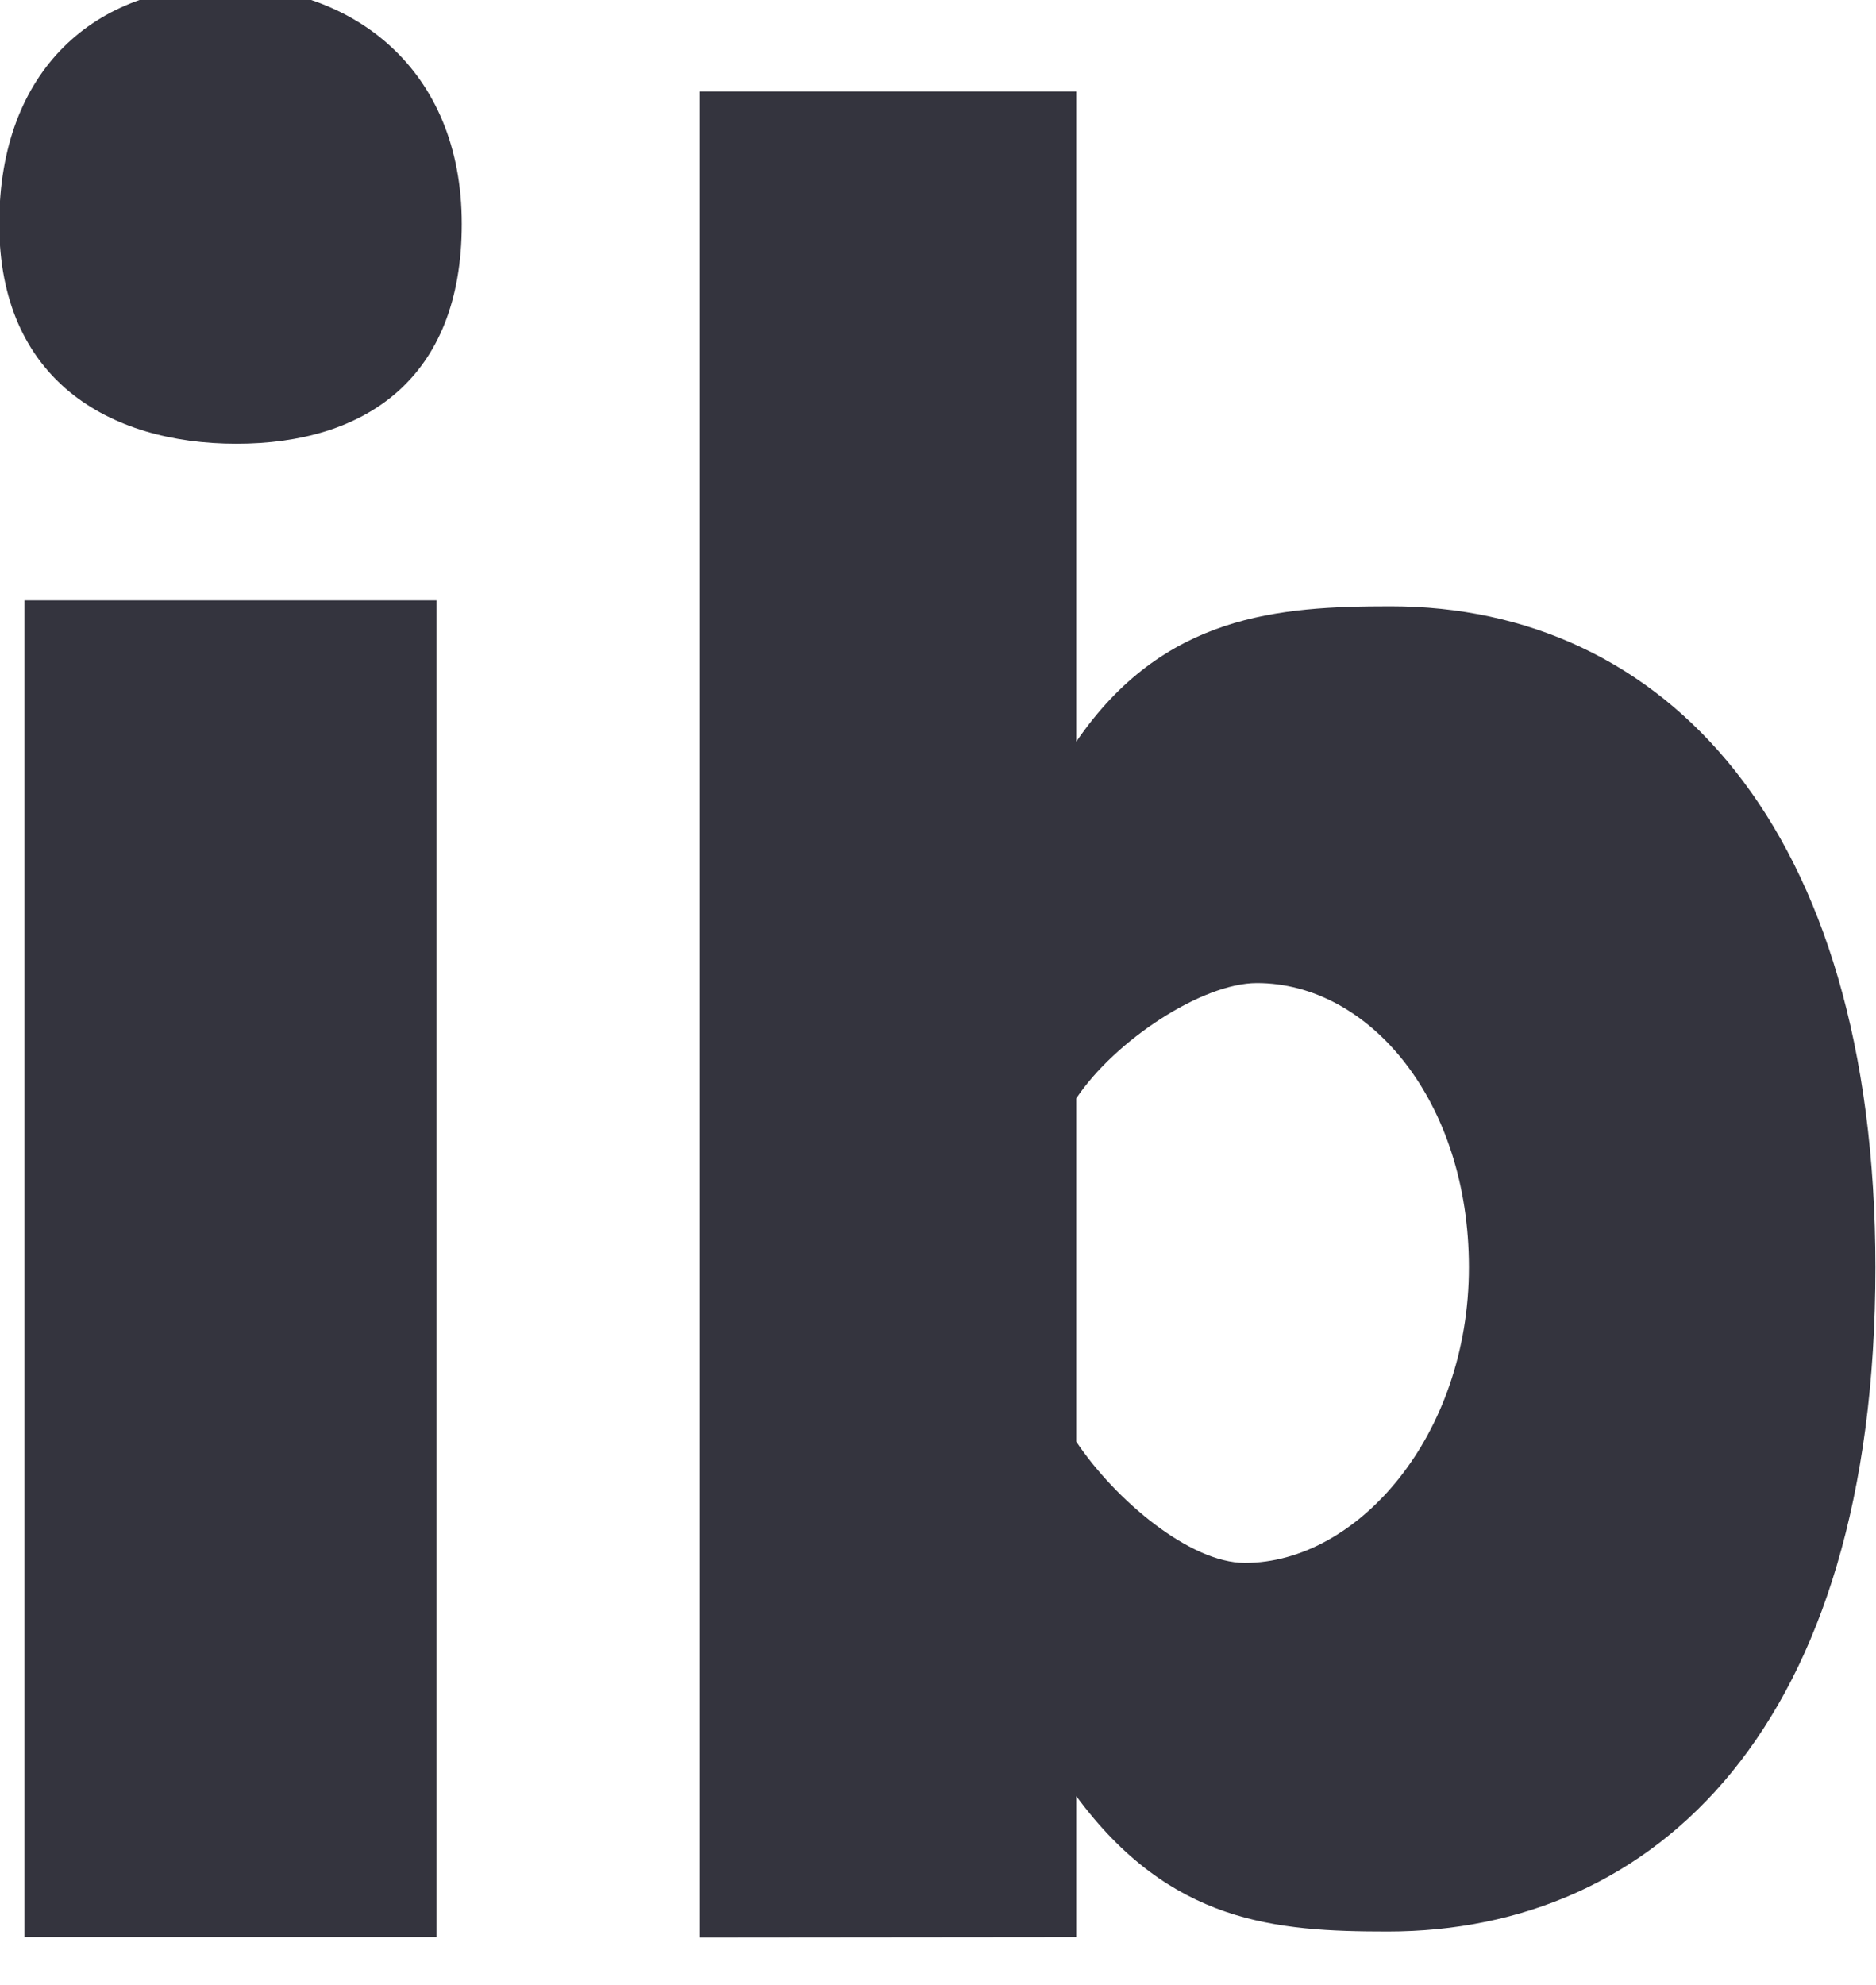 <?xml version="1.0" encoding="UTF-8" standalone="no"?>
<!-- Created with Inkscape (http://www.inkscape.org/) -->

<svg
   xmlns:dc="http://purl.org/dc/elements/1.1/"
   xmlns:cc="http://creativecommons.org/ns#"
   xmlns:rdf="http://www.w3.org/1999/02/22-rdf-syntax-ns#"
   xmlns:svg="http://www.w3.org/2000/svg"
   xmlns="http://www.w3.org/2000/svg"
   xmlns:sodipodi="http://sodipodi.sourceforge.net/DTD/sodipodi-0.dtd"
   xmlns:inkscape="http://www.inkscape.org/namespaces/inkscape"
   width="5.243mm"
   height="5.544mm"
   viewBox="0 0 5.243 5.544"
   version="1.1"
   id="svg4588"
   inkscape:version="0.92.1 r15371"
   sodipodi:docname="fadsfdsaf.svg">
  <defs
     id="defs4582" />
  <sodipodi:namedview
     id="base"
     pagecolor="#ffffff"
     bordercolor="#666666"
     borderopacity="1.0"
     inkscape:pageopacity="0.0"
     inkscape:pageshadow="2"
     inkscape:zoom="7.9195959"
     inkscape:cx="37.692685"
     inkscape:cy="-8.6392522"
     inkscape:document-units="mm"
     inkscape:current-layer="layer1"
     showgrid="false"
     inkscape:window-width="1920"
     inkscape:window-height="1017"
     inkscape:window-x="-8"
     inkscape:window-y="-8"
     inkscape:window-maximized="1" />
  <g
     inkscape:label="Layer 1"
     inkscape:groupmode="layer"
     id="layer1"
     transform="translate(-36.38,-87.311)">
    <g
       aria-label="ib"
       style="font-style:normal;font-weight:normal;font-size:7.44px;line-height:1.25;font-family:sans-serif;letter-spacing:0px;word-spacing:0px;fill:#34343e;fill-opacity:1;stroke:none;stroke-width:0.186"
       id="text15"
       transform="matrix(0.86,0,0,1.039,11.161,-10.783)">
      <path
         d="m 30.093,95.605 c 0.417,0 0.732,-0.174 0.732,-0.591 0,-0.417 -0.354,-0.639 -0.771,-0.639 -0.417,0 -0.732,0.222 -0.732,0.639 0,0.417 0.354,0.591 0.771,0.591 z m 0.65,4.015 v -3.594 h -1.339 v 3.594 z"
         style="font-style:normal;font-variant:normal;font-weight:bold;font-stretch:normal;font-family:'Proxima Nova';-inkscape-font-specification:'Proxima Nova Bold';fill:#34343e;fill-opacity:1;stroke-width:0.186"
         id="path833"
         inkscape:connector-curvature="0"
         sodipodi:nodetypes="sssssccccc" />
      <path
         d="m 32.822,98.288 v -0.923 c 0.126,-0.156 0.409,-0.31 0.587,-0.31 0.365,0 0.689,0.317 0.689,0.764 0,0.454 -0.363,0.795 -0.728,0.795 -0.179,0 -0.422,-0.17 -0.548,-0.326 z m 0,1.332 v -0.379 c 0.305,0.342 0.647,0.364 1.012,0.364 0.871,0 1.585,-0.55 1.585,-1.785 0,-1.19 -0.69,-1.778 -1.575,-1.778 -0.365,0 -0.739,0.022 -1.022,0.364 v -1.748 h -1.223 v 4.963 z"
         style="font-style:normal;font-variant:normal;font-weight:bold;font-stretch:normal;font-family:'Proxima Nova';-inkscape-font-specification:'Proxima Nova Bold';fill:#34343e;fill-opacity:1;stroke-width:0.186"
         id="path835"
         inkscape:connector-curvature="0"
         sodipodi:nodetypes="ccssscccsssccccc" />
    </g>
  </g>
</svg>
